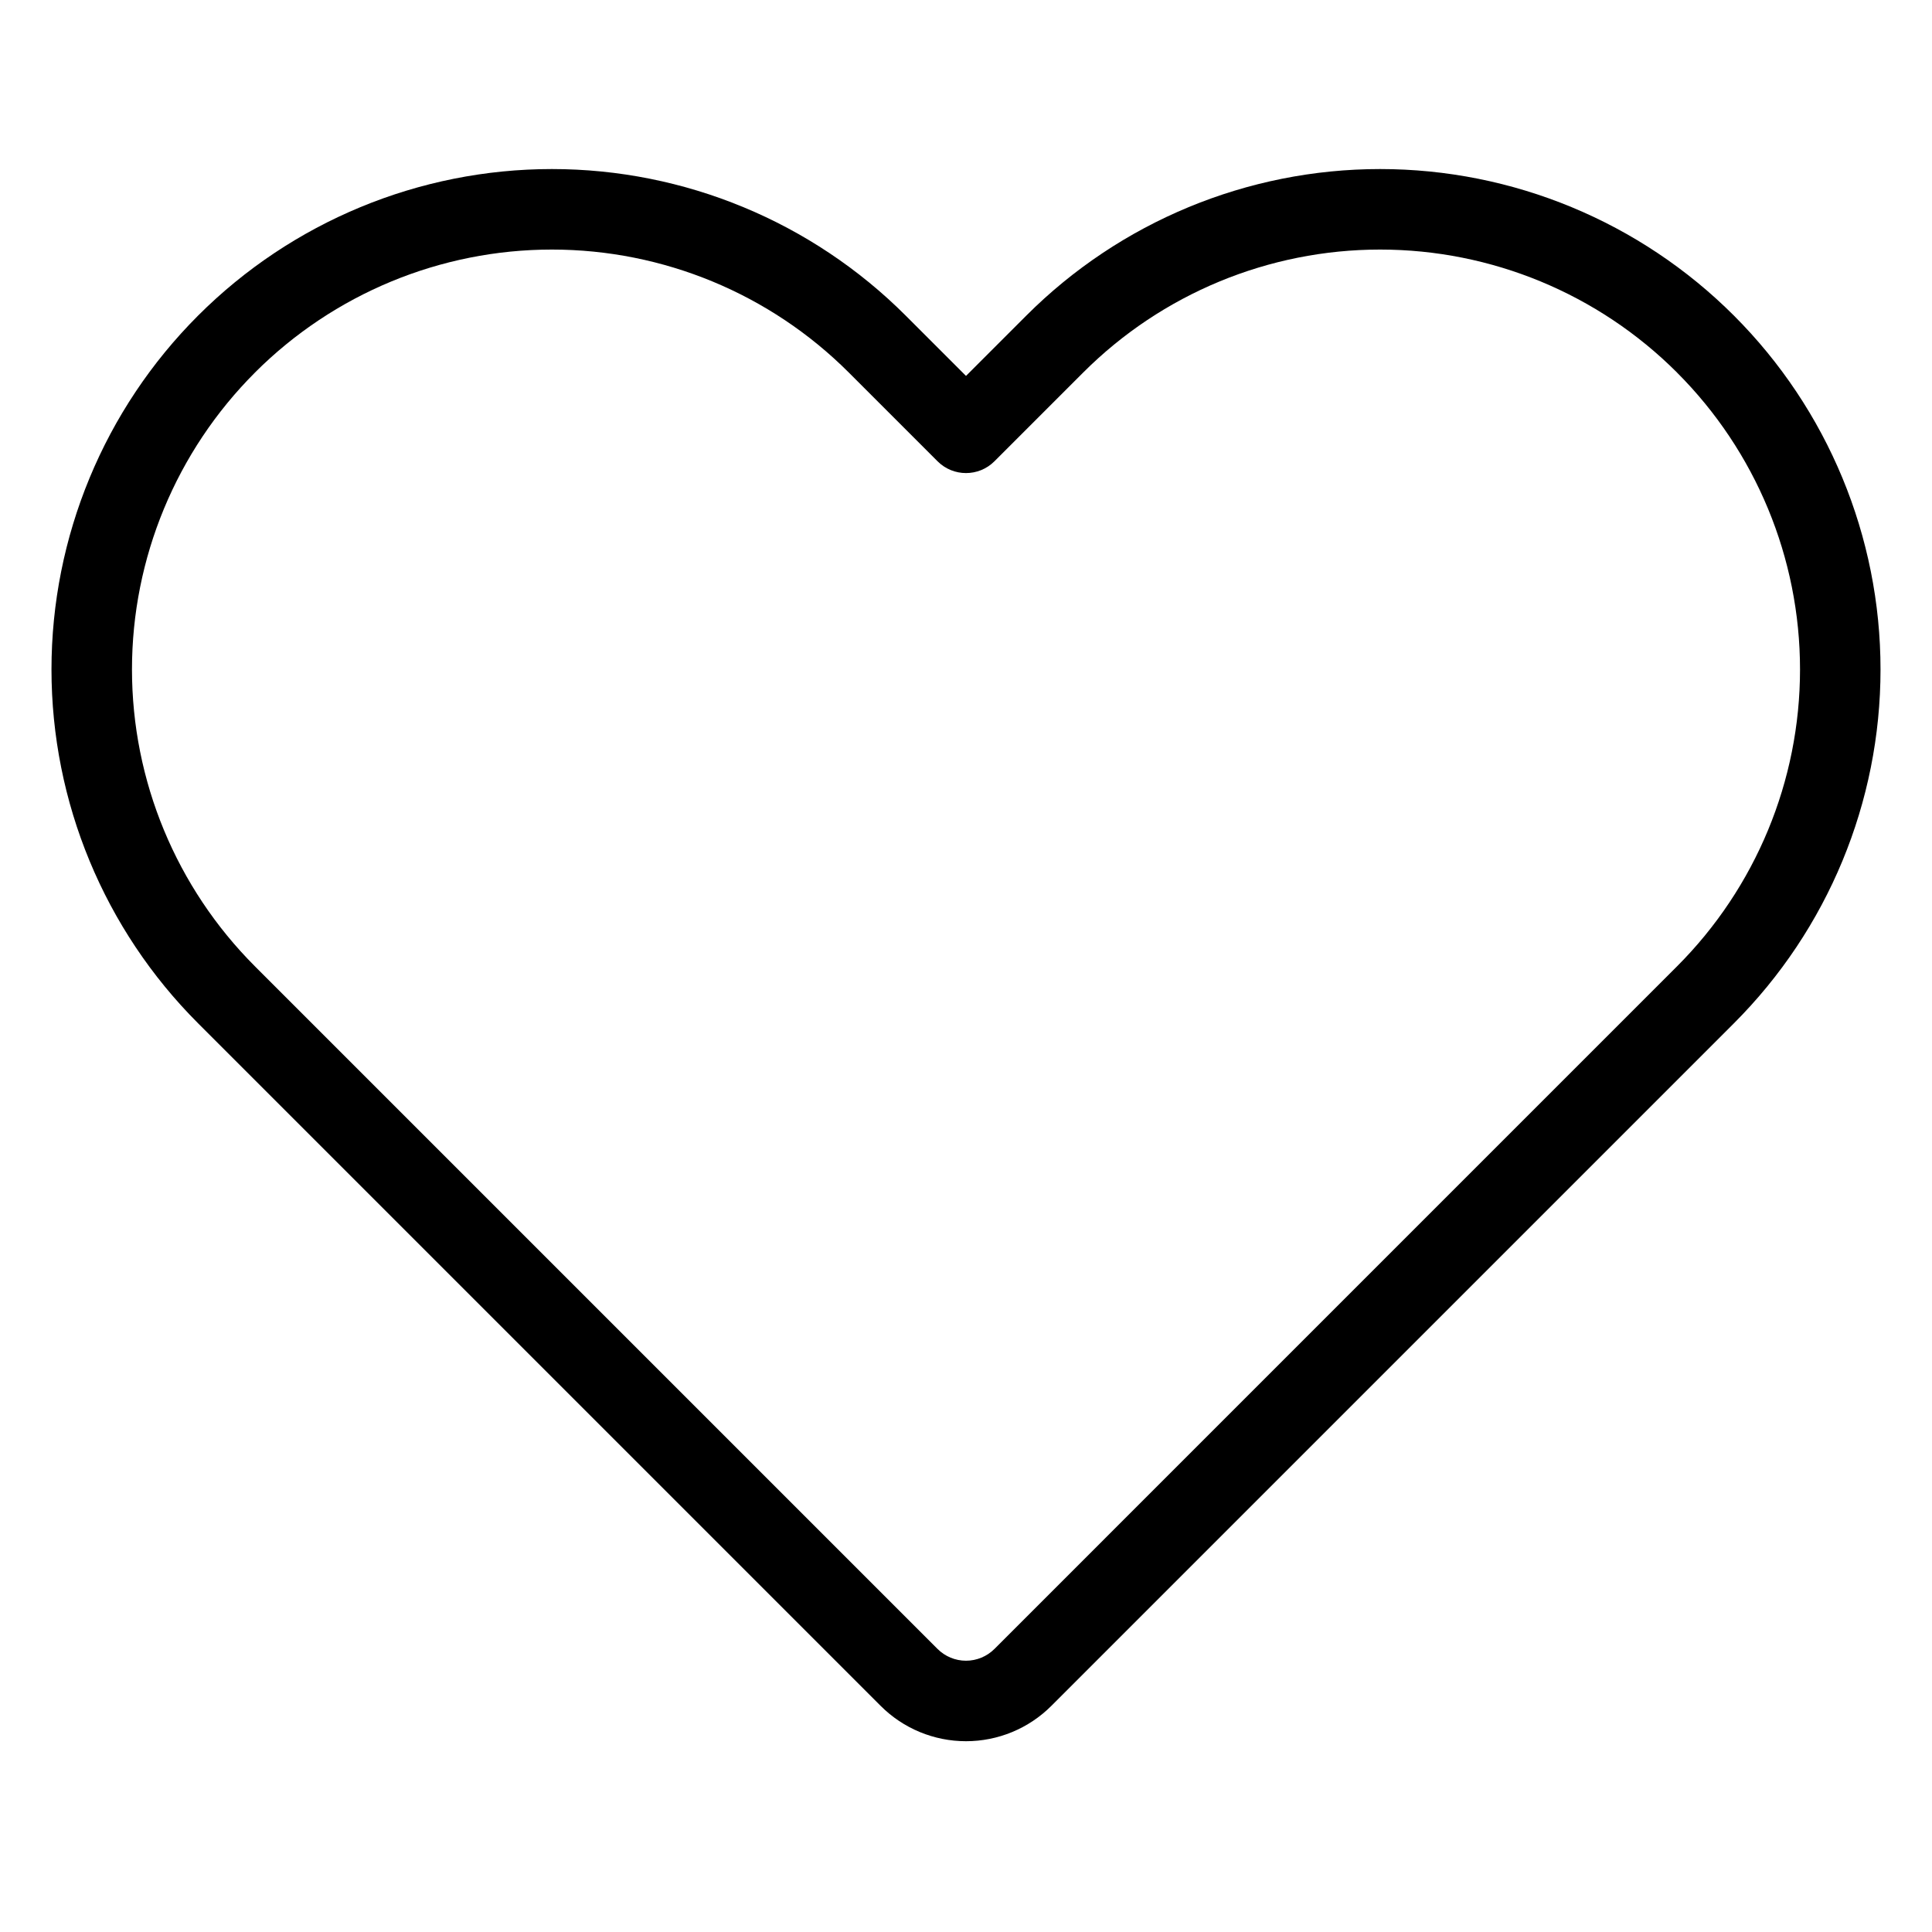 <svg width="116" height="116" viewBox="0 0 116 116" fill="none" xmlns="http://www.w3.org/2000/svg">
<path fill-rule="evenodd" clip-rule="evenodd" d="M11.892 18.95C6.257 24.585 3.091 32.227 3.091 40.194C3.091 48.162 6.257 55.804 11.892 61.439L52.874 102.421C54.232 103.782 56.076 104.545 58 104.545C59.924 104.545 61.767 103.782 63.126 102.421C73.529 92.017 104.108 61.439 104.108 61.439C109.743 55.804 112.909 48.162 112.909 40.194C112.909 32.227 109.743 24.585 104.108 18.95C98.474 13.316 90.833 10.15 82.863 10.15C74.895 10.15 67.253 13.316 61.62 18.95L58 22.57L54.38 18.95C48.746 13.316 41.105 10.15 33.137 10.15C25.167 10.15 17.526 13.316 11.892 18.95ZM100.69 22.369V22.367C95.963 17.64 89.549 14.984 82.863 14.984C76.178 14.984 69.764 17.64 65.037 22.367L59.709 27.695C58.766 28.64 57.234 28.64 56.291 27.695L50.963 22.367C46.236 17.64 39.822 14.984 33.137 14.984C26.45 14.984 20.037 17.64 15.309 22.367V22.369C10.582 27.096 7.924 33.507 7.924 40.194C7.924 46.881 10.582 53.293 15.309 58.022L56.291 99.004C56.743 99.456 57.359 99.712 58 99.712C58.64 99.712 59.257 99.456 59.709 99.004C70.112 88.6 100.69 58.022 100.69 58.022C105.417 53.293 108.076 46.881 108.076 40.194C108.076 33.507 105.417 27.096 100.69 22.369Z" fill="black"/>
</svg>
